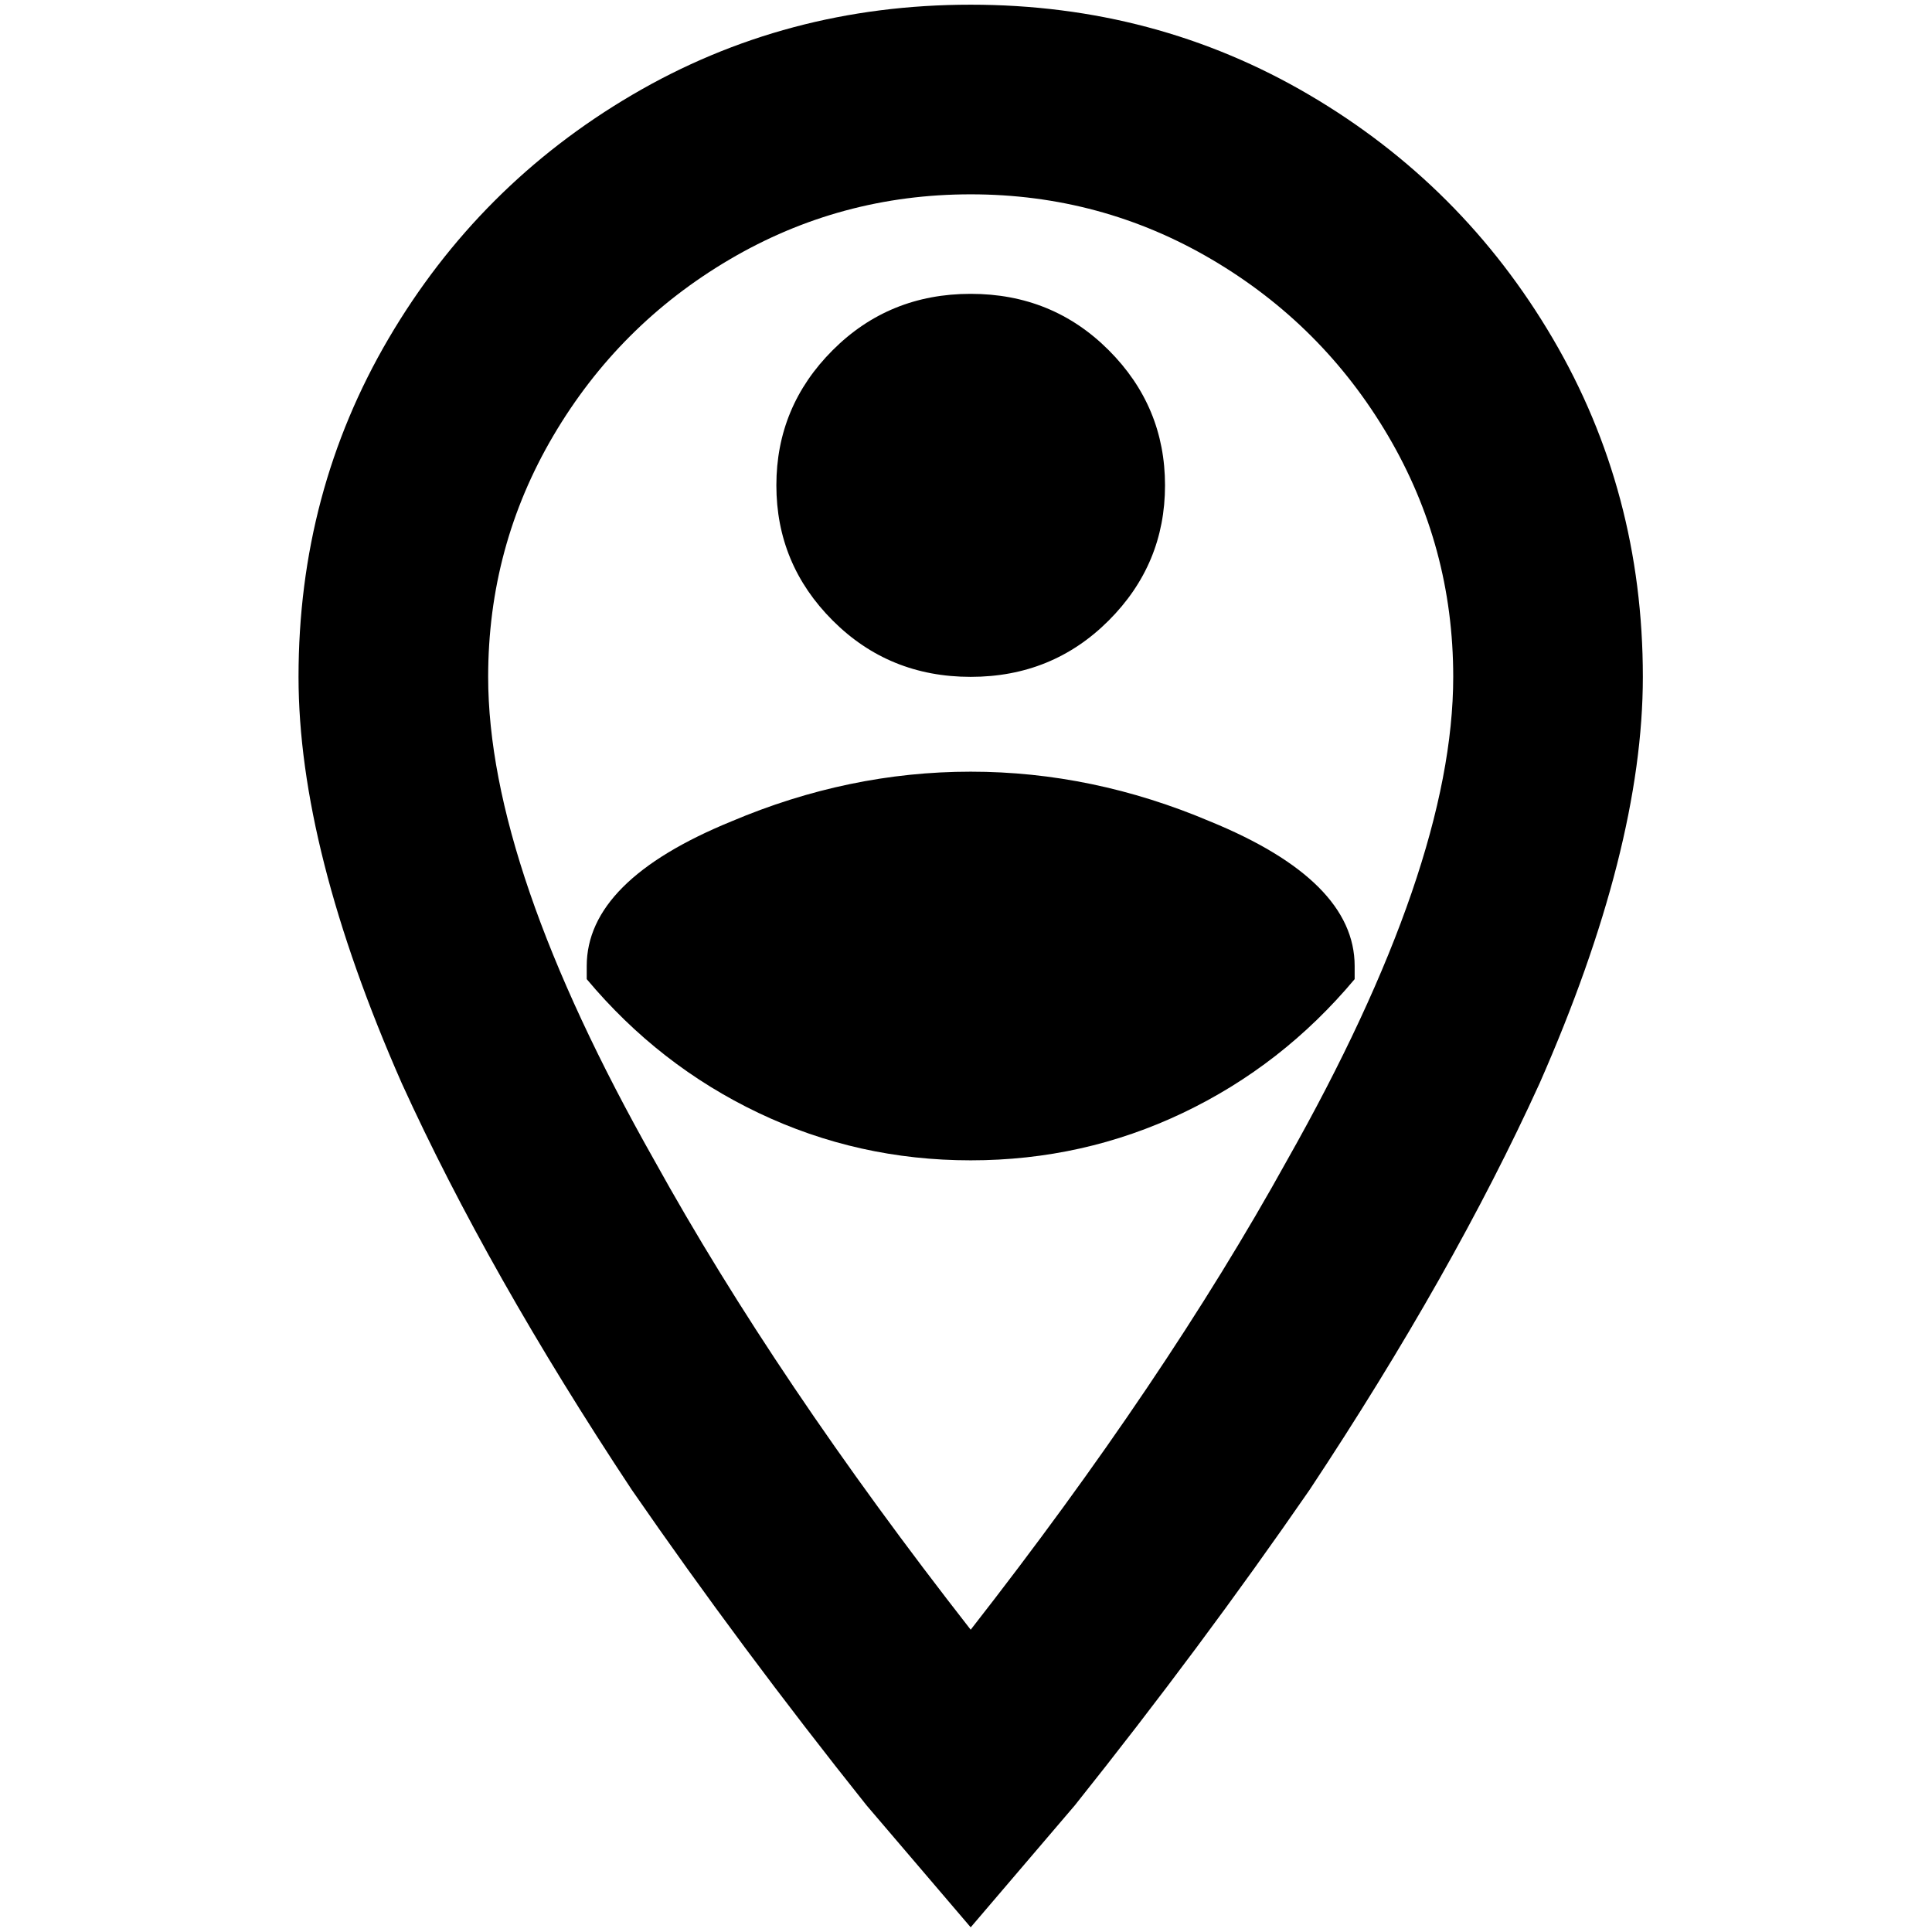 <?xml version="1.0" standalone="no"?>
<!DOCTYPE svg PUBLIC "-//W3C//DTD SVG 1.1//EN" "http://www.w3.org/Graphics/SVG/1.1/DTD/svg11.dtd" >
<svg xmlns="http://www.w3.org/2000/svg" xmlns:xlink="http://www.w3.org/1999/xlink" version="1.1" width="2048" height="2048" viewBox="-10 0 2058 2048">
   <path fill="currentColor"
d="M1024 202q139 0 257 69.5t187.5 187.5t69.5 257q0 202 -177 515q-130 235 -337 500q-207 -265 -337 -500q-177 -313 -177 -515q0 -139 69.5 -257t187.5 -187.5t257 -69.5zM1024 0q-197 0 -360.5 96t-259.5 259.5t-96 360.5q0 183 110 433q92 202 245 433q116 168 250 336
l111 130l111 -130q134 -168 250 -336q153 -231 245 -433q110 -250 110 -433q0 -197 -96 -360.5t-259.5 -259.5t-360.5 -96zM1024 817q130 0 255 53q154 63 154 154v14q-77 92 -183 142.5t-226 50.5t-226 -50.5t-183 -142.5v-14q0 -91 154 -154q125 -53 255 -53zM1024 716
q-87 0 -147 -60t-60 -144t60 -144t147 -60t147 60t60 144t-60 144t-147 60z" />
</svg>

